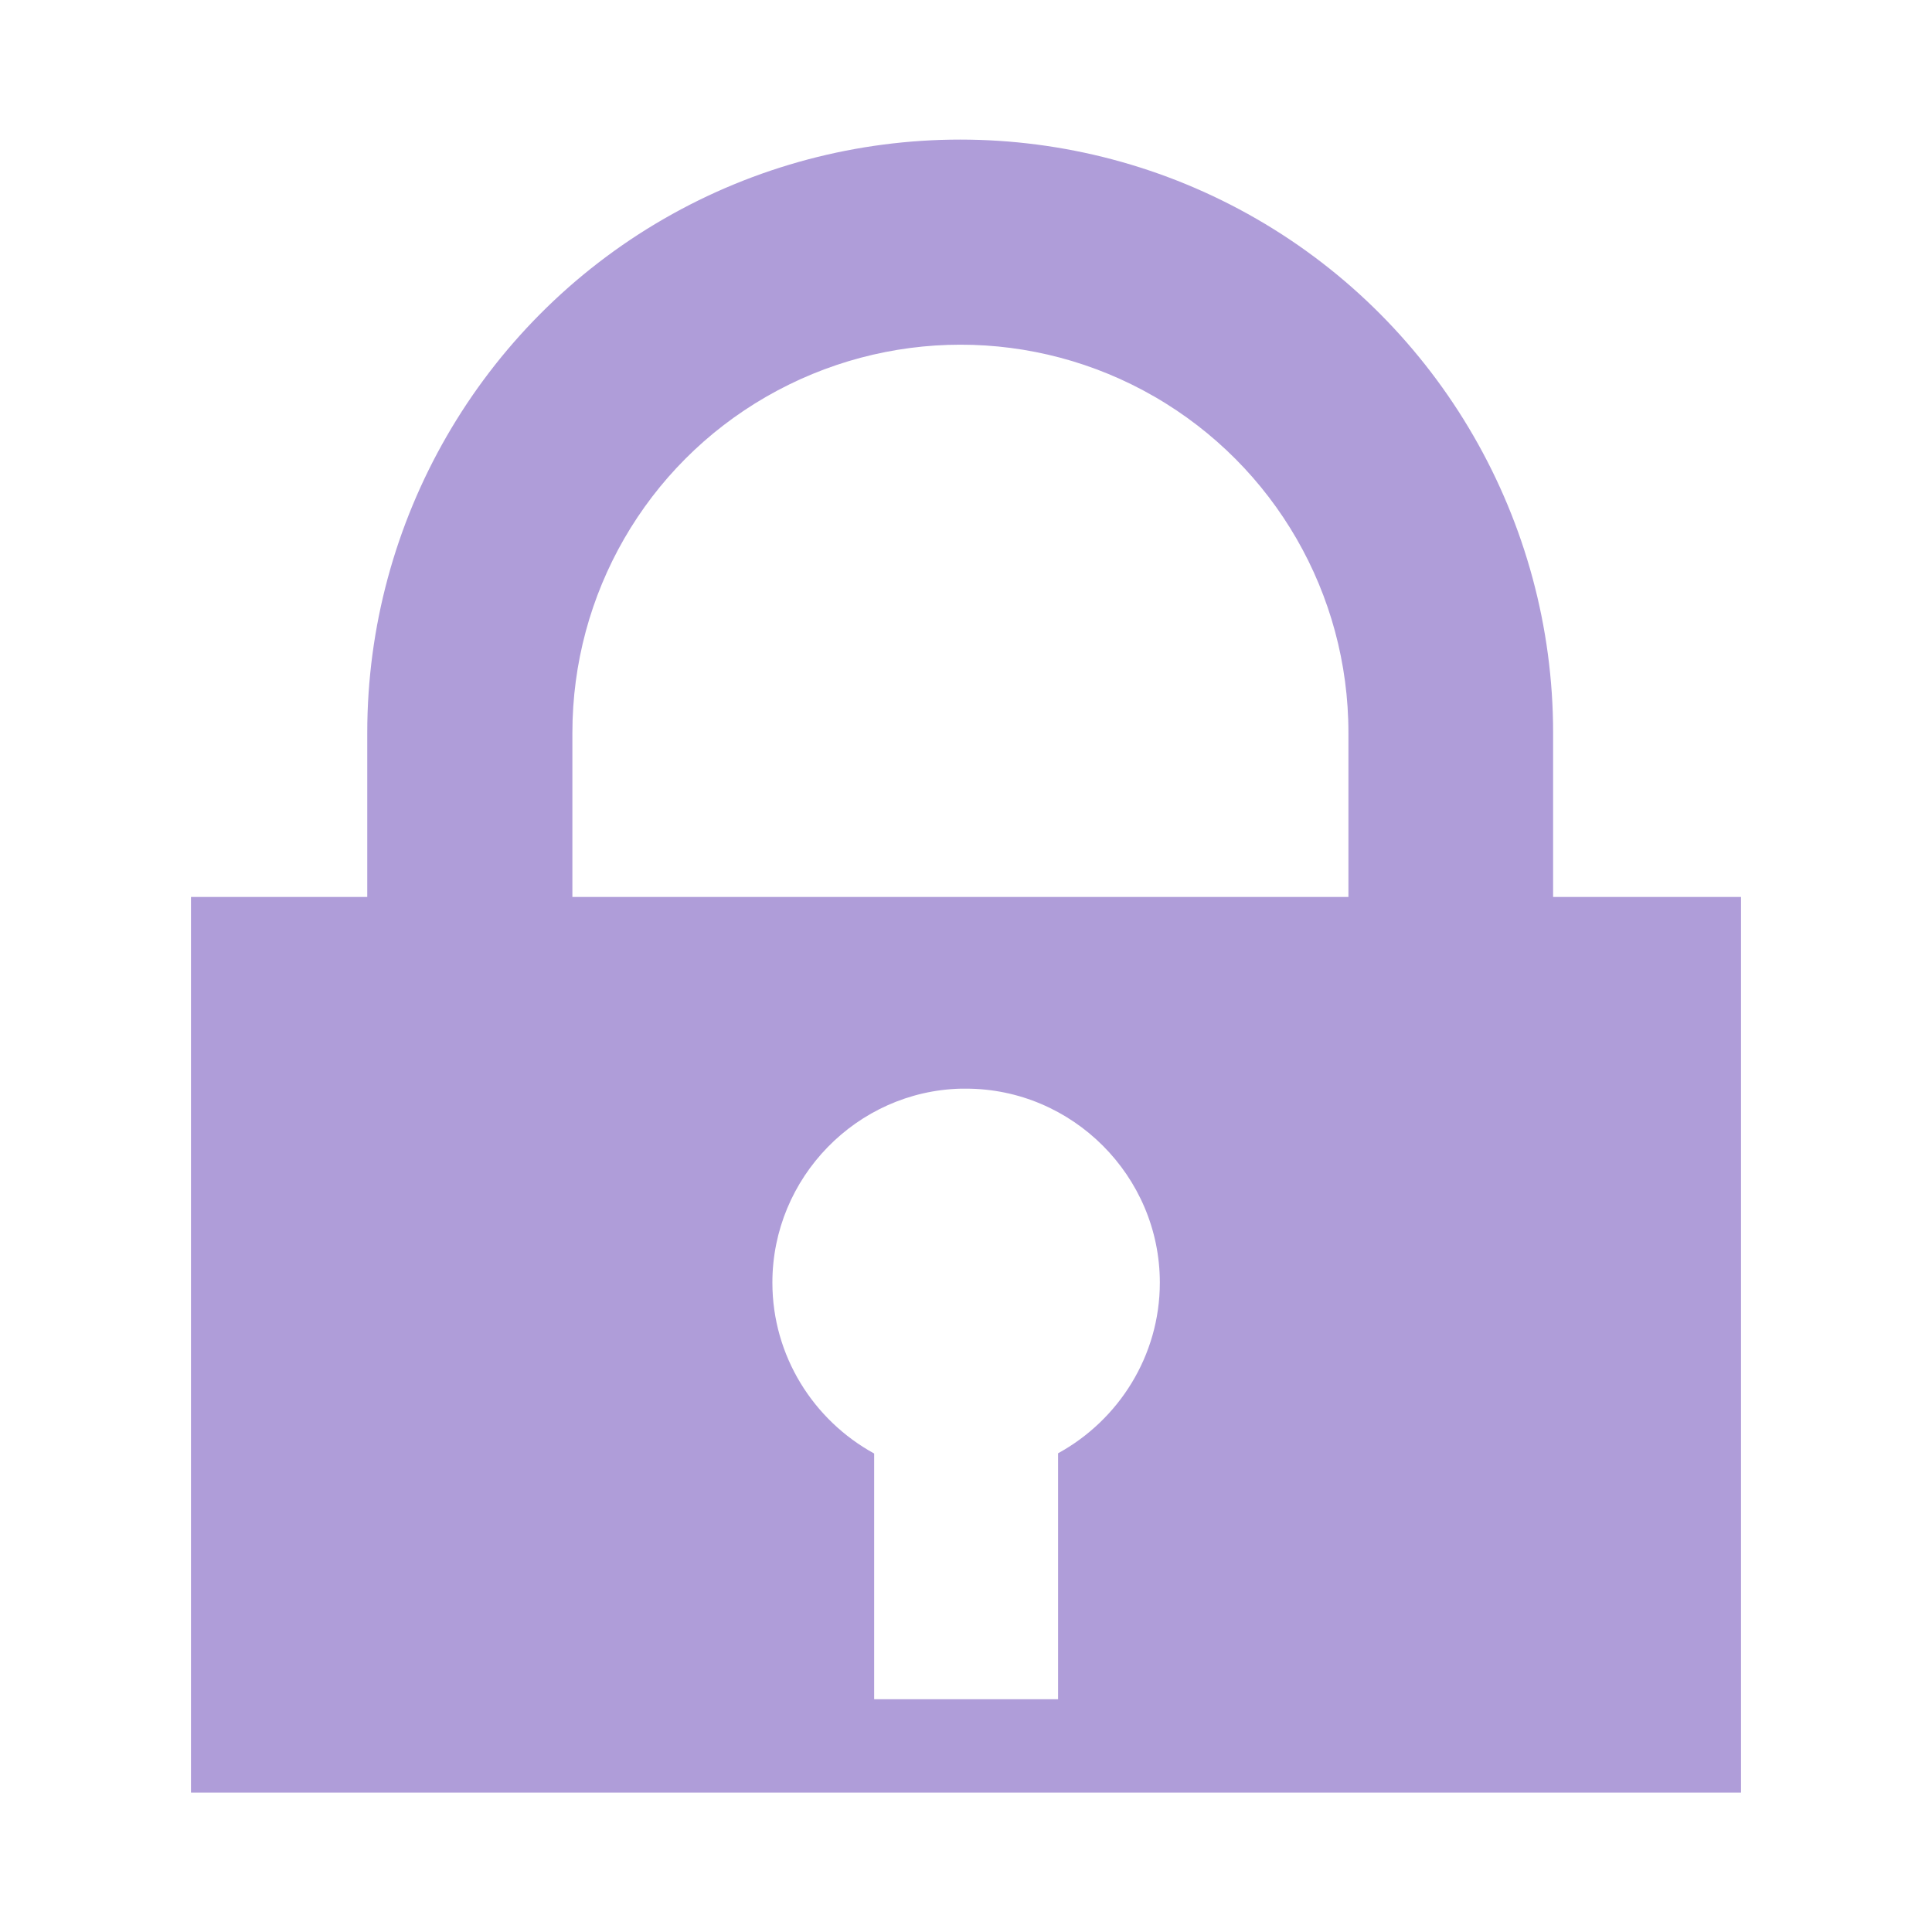 <svg height="32" viewBox="0 0 8.467 8.467" width="32" xmlns="http://www.w3.org/2000/svg"><g fill="#af9dd9" stroke-linecap="square"><path d="m.837 3.931v3.925h6.793v-3.925zm3.374.84c.007-0.0.014 0 .022 0 .467 0.0.85.383.85.85-0.0.321-.181.603-.446.748v1.078h-.806v-1.077c-.265-.145-.446-.427-.446-.749 0-.46.37-.839.827-.85z" stroke-linejoin="round" stroke-width=".073"/><path d="m6.702 4.072v-.861c0-.89-.476-1.716-1.247-2.161-.771-.445-1.723-.445-2.494 0-.771.445-1.247 1.271-1.247 2.161v.861h.69v-.861c0-.646.343-1.241.902-1.563s1.247-.323 1.806 0c.559.323.902.918.902 1.563v.861z" stroke="#af9dd9" stroke-width=".209"/></g></svg>
